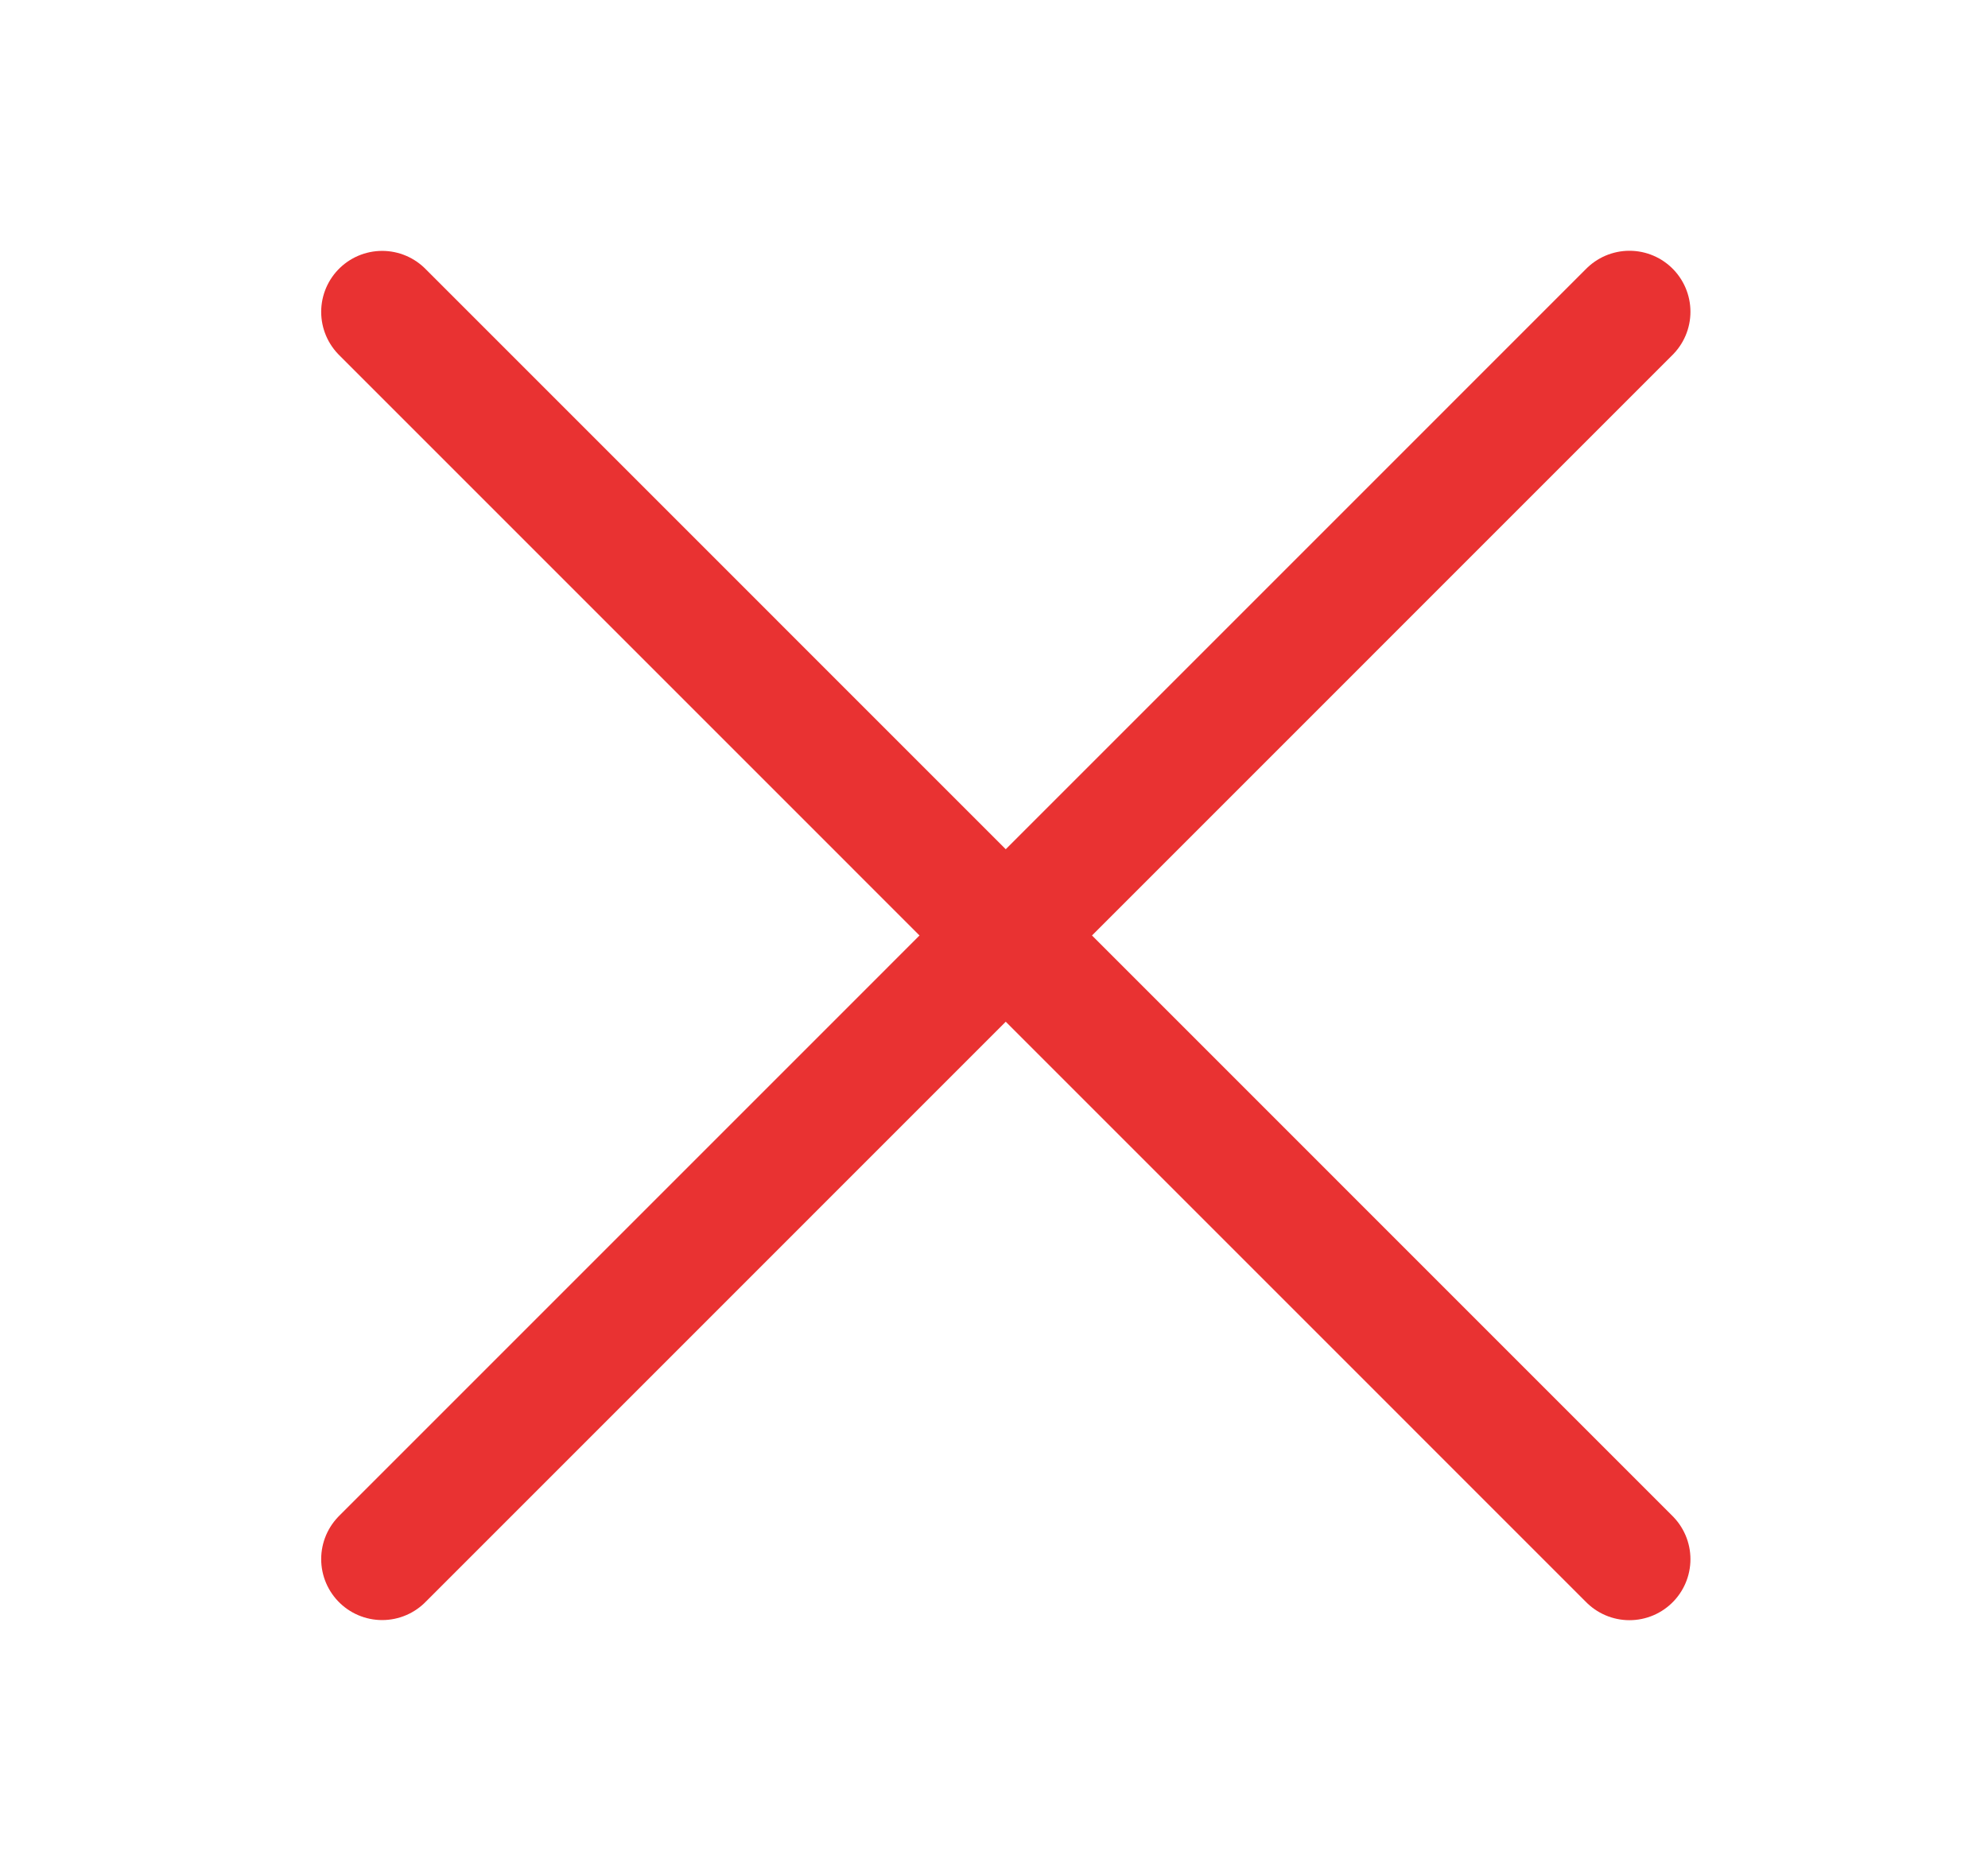 <svg width="17" height="16" viewBox="0 0 17 16" fill="none" xmlns="http://www.w3.org/2000/svg">
<path d="M3.268 2.667L13.934 13.334" stroke="#E93232" stroke-width="1.043" stroke-linecap="round" stroke-linejoin="round"/>
<path d="M3.268 13.333L13.934 2.666" stroke="#E93232" stroke-width="1.043" stroke-linecap="round" stroke-linejoin="round"/>
</svg>
